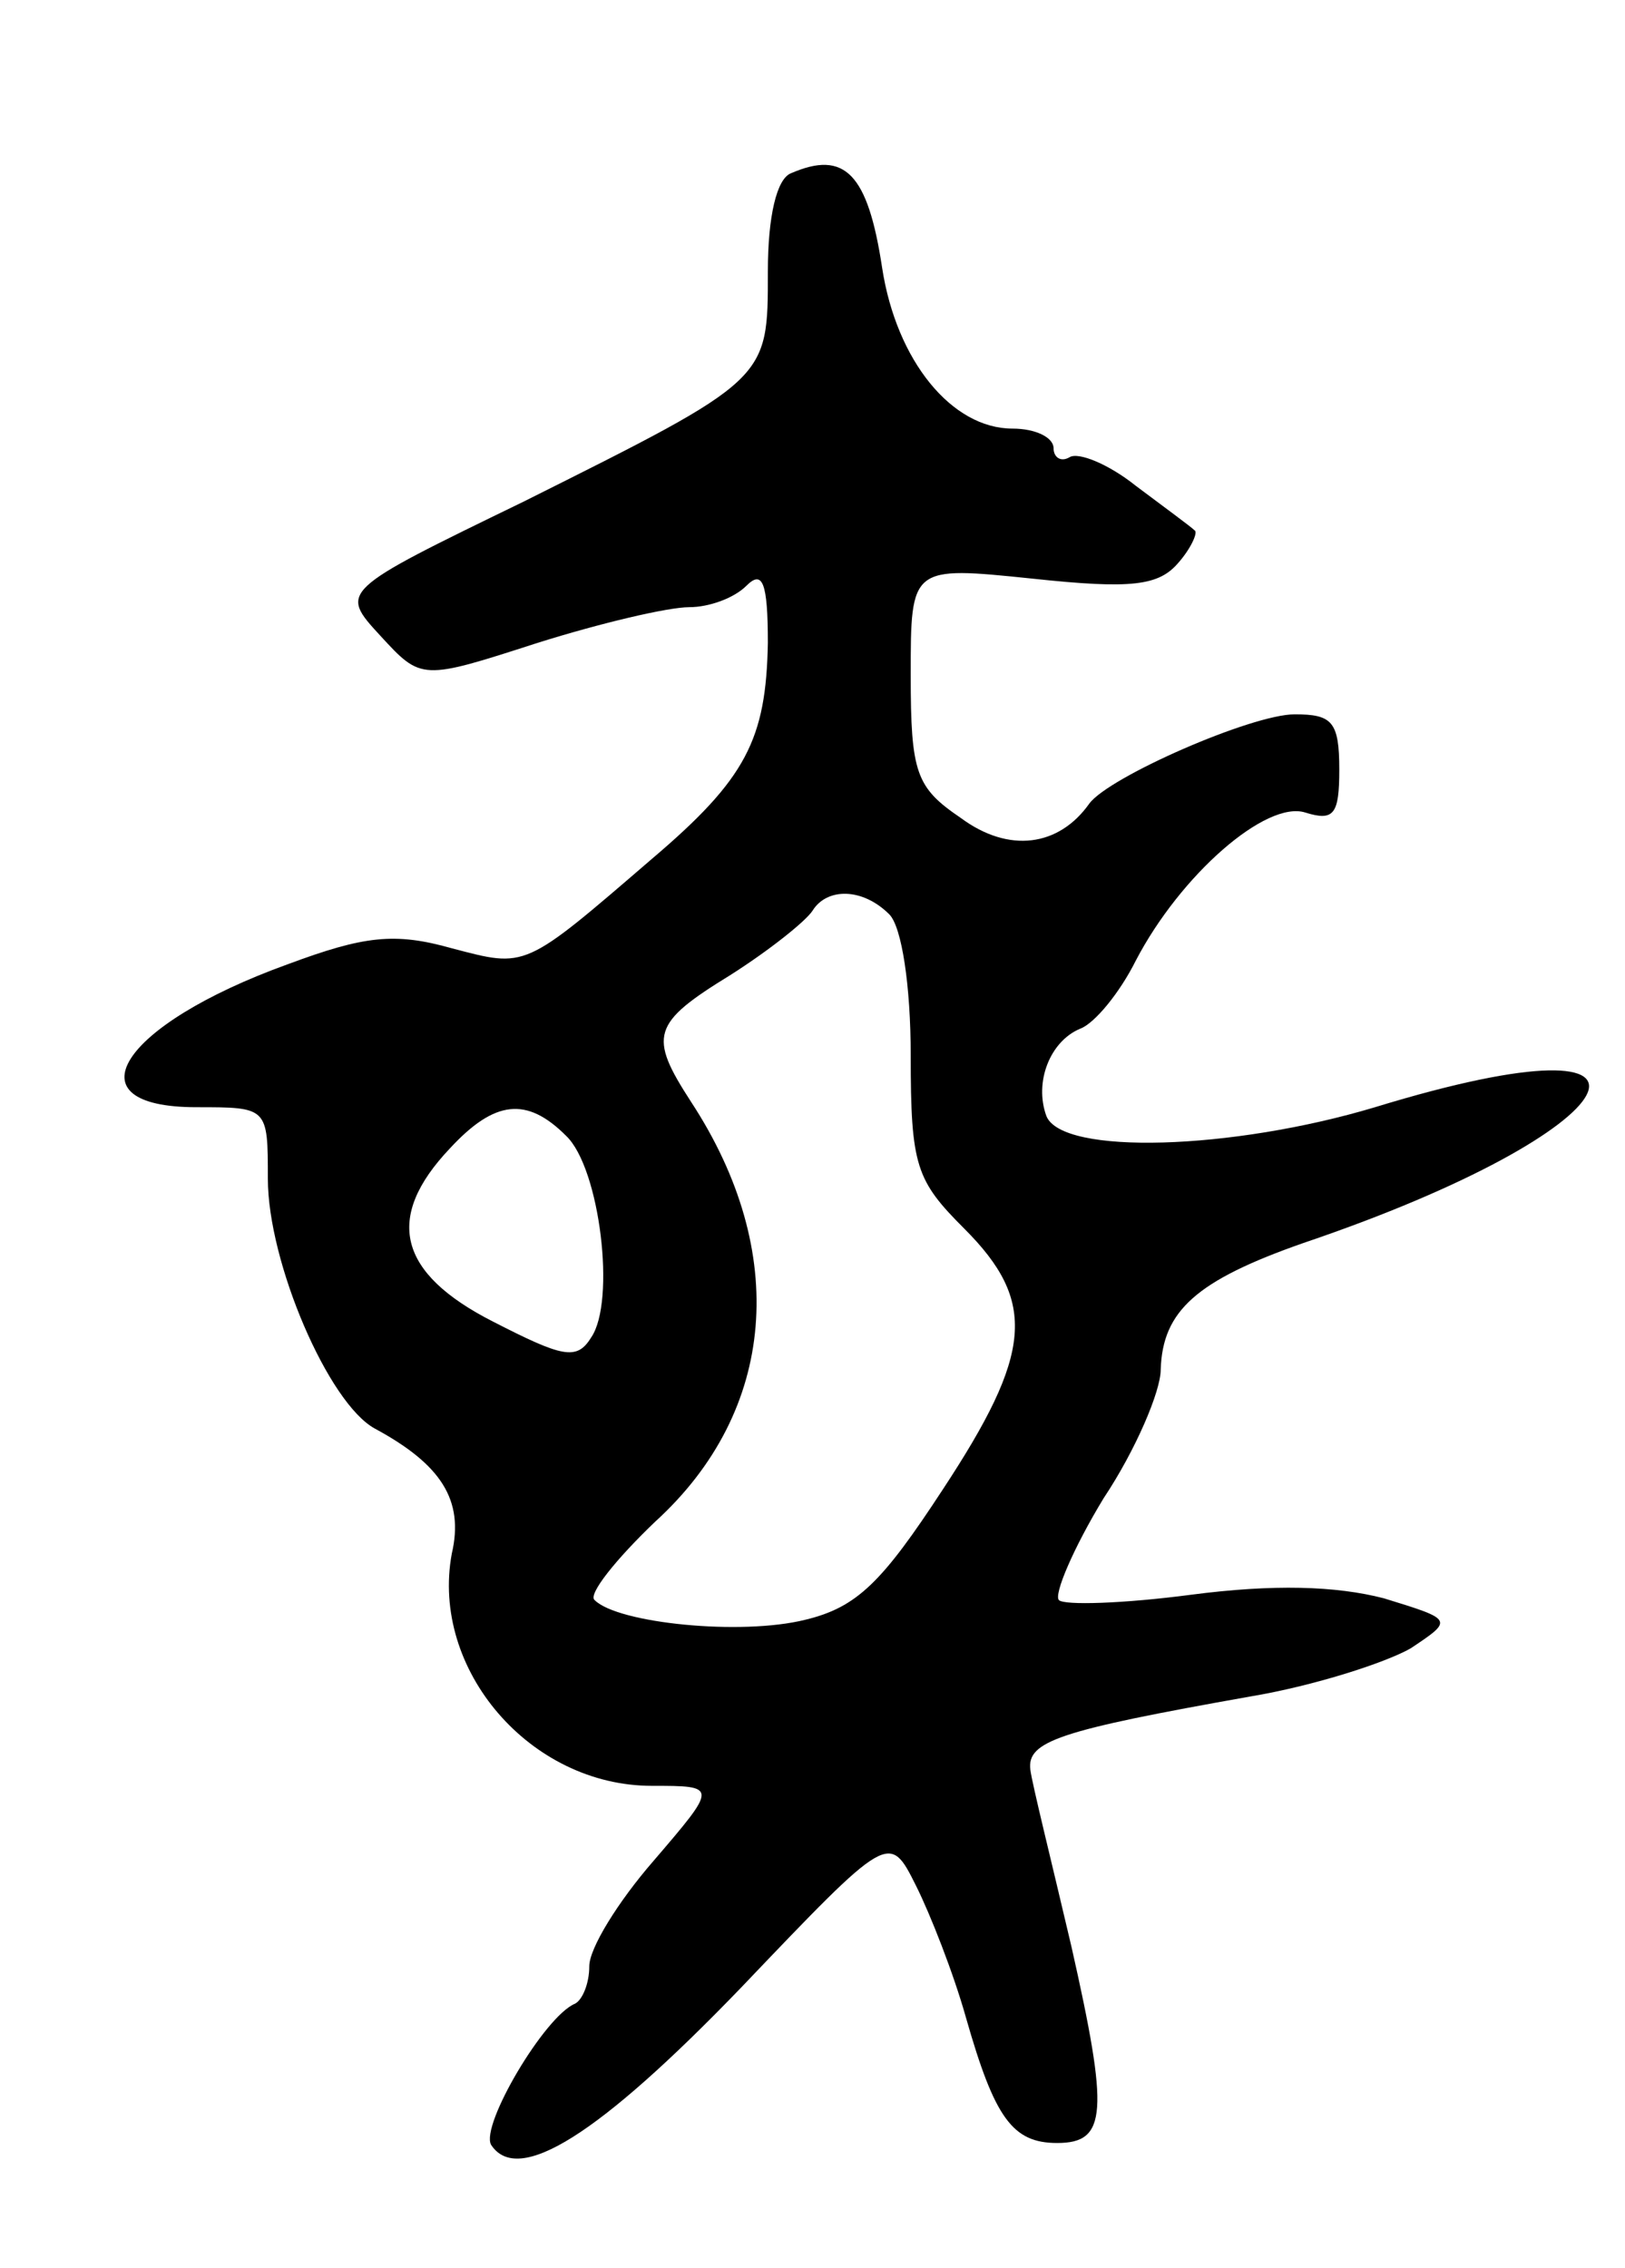 <svg version="1.0" xmlns="http://www.w3.org/2000/svg"
 width="91pt" height="127pt" viewBox="0 0 91 127"
 preserveAspectRatio="xMidYMid meet">
<g transform="translate(0,127) scale(0.1,-0.1)"
fill="#000000" stroke="none">
<path d="M443 1173 c-8 -3 -13 -24 -13 -55 0 -61 1 -60 -137 -129 -103 -50
-103 -50 -80 -75 23 -25 23 -25 88 -4 35 11 73 20 85 20 11 0 25 5 32 12 9 9
12 2 12 -32 -1 -54 -12 -76 -65 -121 -72 -62 -70 -61 -112 -50 -32 9 -49 7
-92 -9 -94 -34 -123 -80 -51 -80 40 0 40 0 40 -40 0 -47 34 -126 60 -140 37
-20 50 -40 43 -70 -12 -65 44 -130 112 -130 37 0 37 0 1 -42 -20 -23 -36 -49
-36 -59 0 -10 -4 -19 -8 -21 -17 -7 -53 -68 -47 -79 15 -23 60 5 140 88 83 87
83 87 98 57 8 -16 21 -49 28 -74 16 -56 26 -70 51 -70 28 0 29 17 8 110 -11
47 -22 91 -23 99 -2 16 16 22 123 41 36 6 76 19 90 27 24 16 24 16 -15 28 -27
7 -62 8 -108 2 -38 -5 -71 -6 -74 -3 -3 3 8 29 25 57 18 27 32 60 32 72 1 33
20 50 80 71 186 63 223 132 40 76 -80 -24 -175 -27 -184 -5 -7 19 2 42 19 49
8 3 22 20 31 38 25 48 73 90 95 83 16 -5 19 -1 19 24 0 27 -4 31 -25 31 -24 0
-104 -35 -115 -50 -17 -24 -45 -28 -72 -8 -25 17 -28 25 -28 80 0 61 0 61 68
54 56 -6 71 -4 82 9 7 8 11 17 9 18 -2 2 -17 13 -33 25 -15 12 -32 19 -37 16
-5 -3 -9 0 -9 5 0 6 -10 11 -23 11 -34 0 -65 38 -73 90 -8 53 -21 66 -51 53z
m55 -415 c7 -7 12 -40 12 -79 0 -62 3 -70 30 -97 41 -41 38 -70 -12 -146 -34
-52 -48 -66 -77 -73 -36 -9 -105 -2 -118 11 -4 3 12 23 34 44 68 62 75 151 20
235 -24 37 -22 44 22 71 22 14 42 30 46 36 8 13 28 13 43 -2z m-181 -124 c19
-18 28 -93 14 -113 -8 -13 -16 -11 -55 9 -53 27 -61 58 -24 97 25 27 43 29 65
7z"/>
</g>
</svg>
